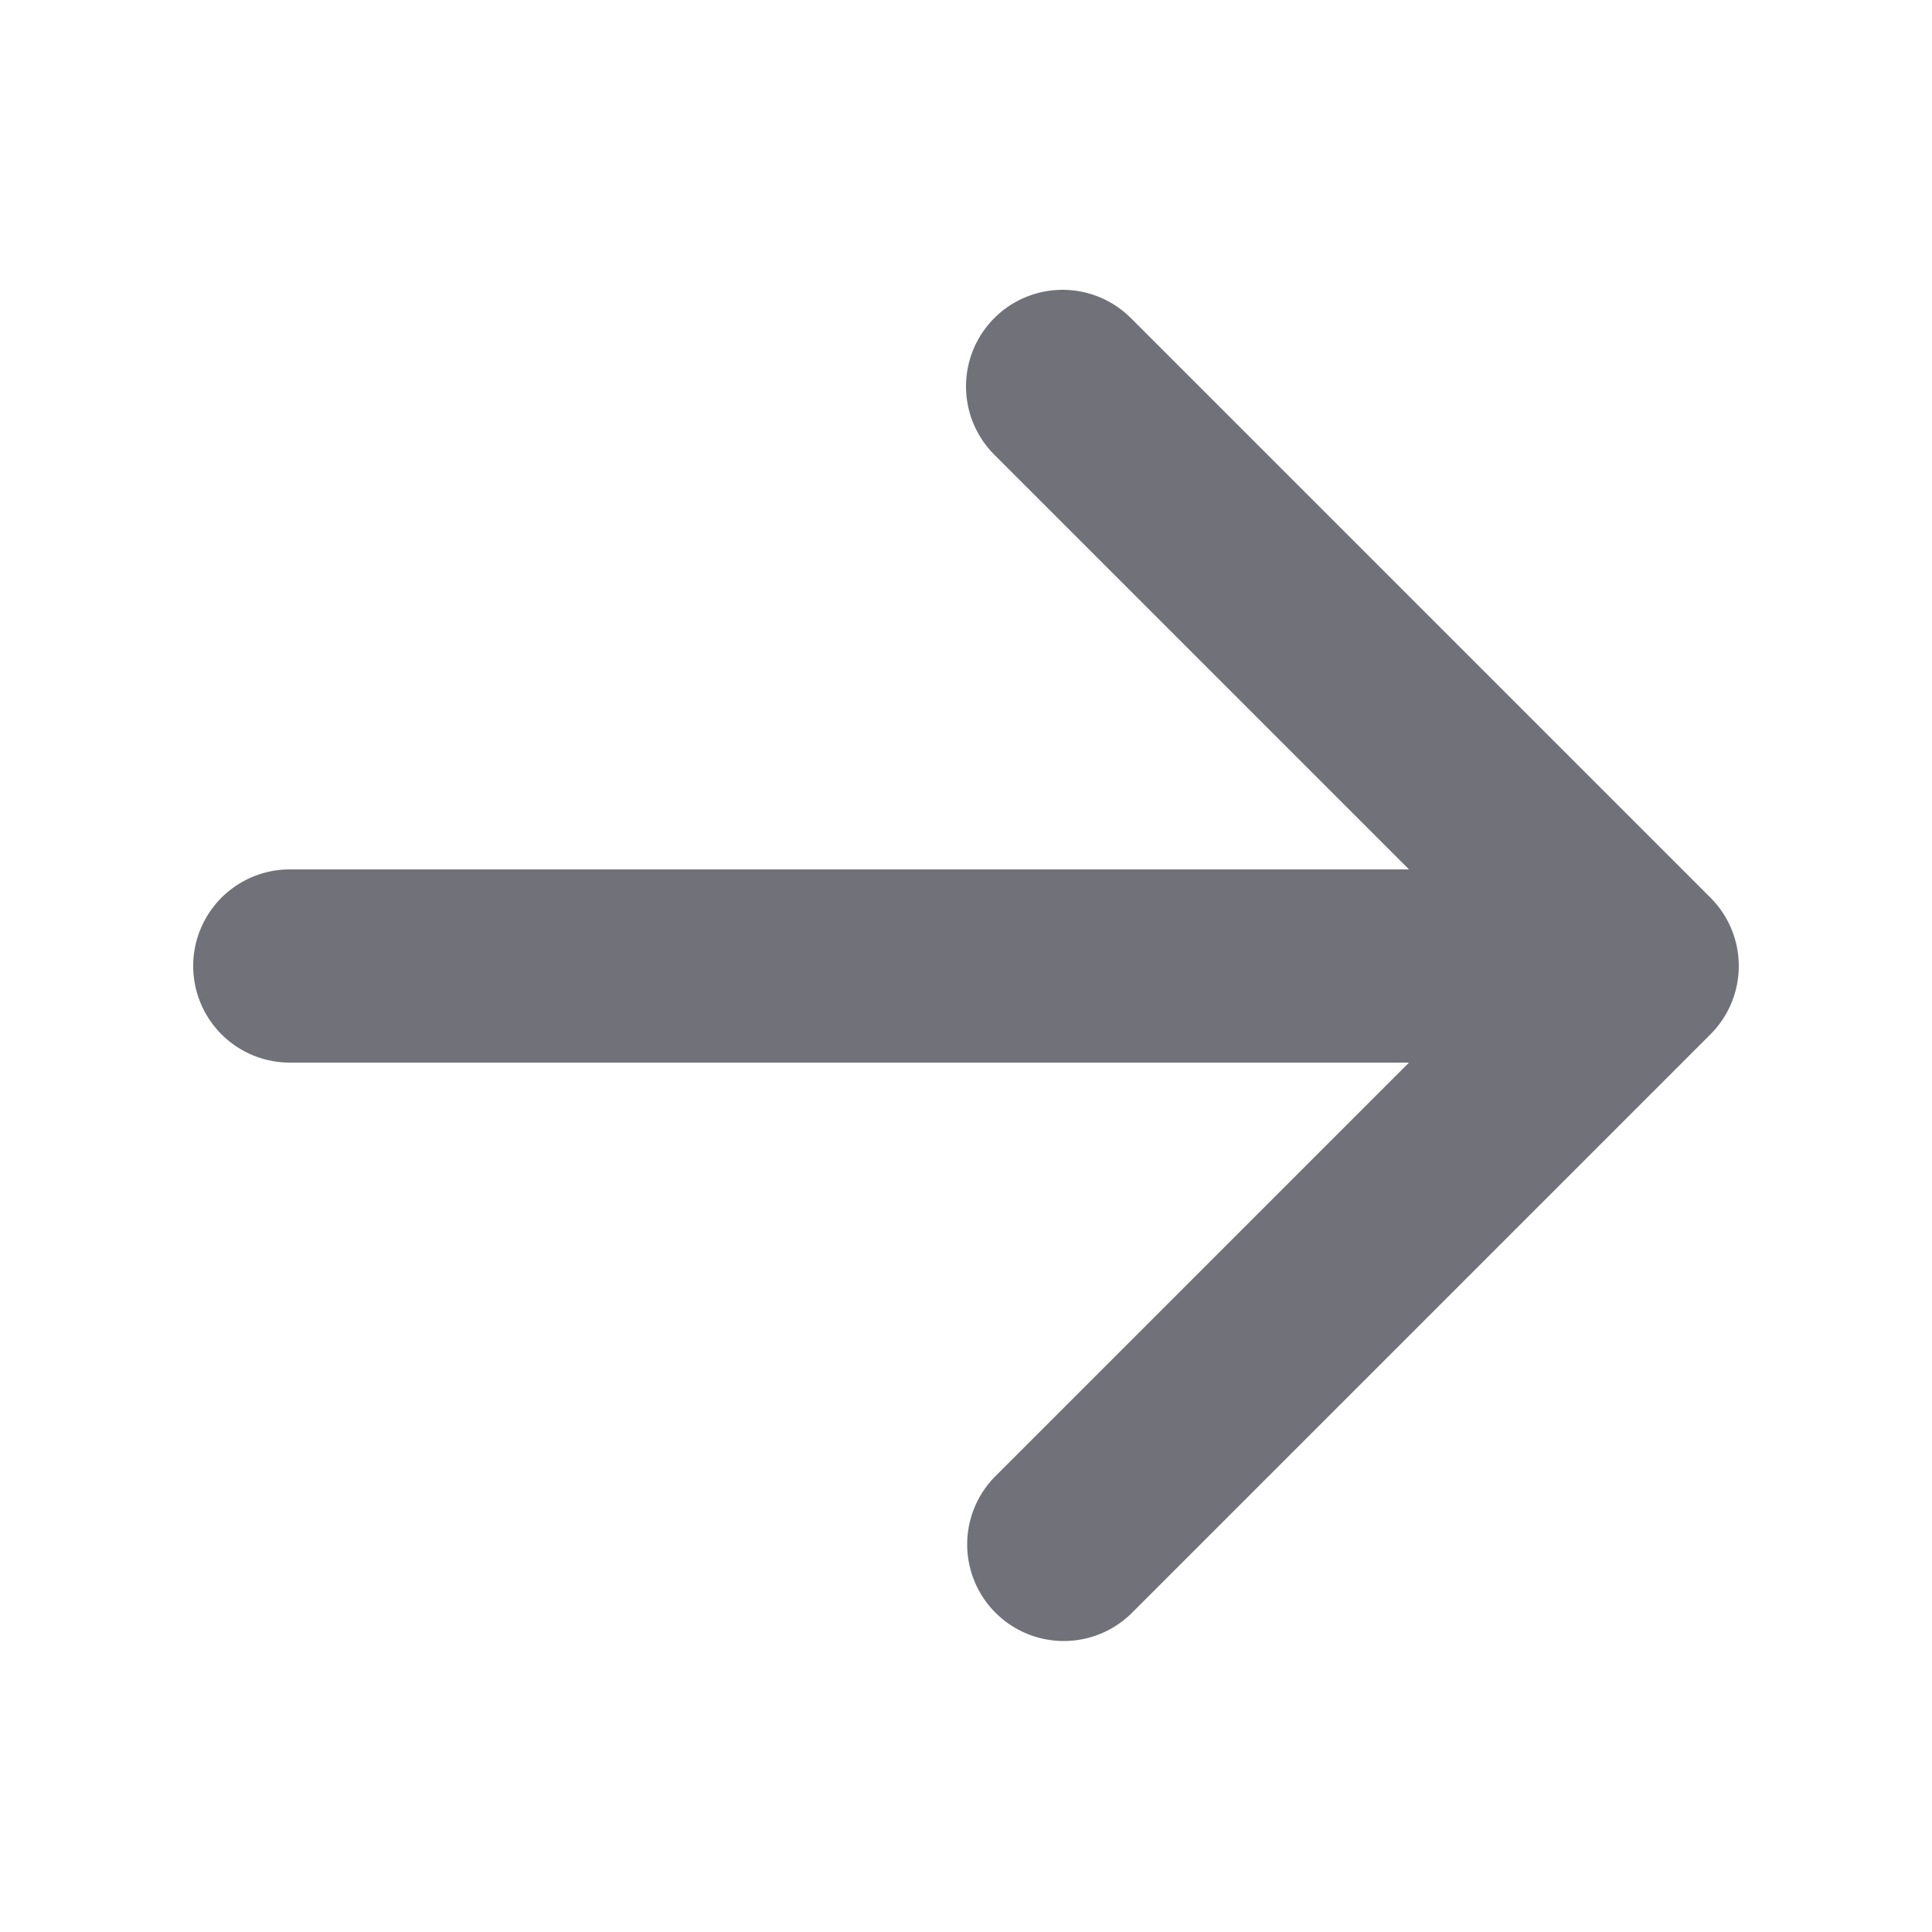 <svg xmlns="http://www.w3.org/2000/svg" class="h-5 w-5 text-gray-500" viewBox="0 0 20 20" fill="currentColor">
  <path fill-rule="evenodd" d="M10.293 3.293a1 1 0 011.414 0l6 6a1 1 0 010 1.414l-6 6a1 1 0 01-1.414-1.414L14.586 11H3a1 1 0 110-2h11.586l-4.293-4.293a1 1 0 010-1.414z" clip-rule="evenodd" fill="#71717A"/>
</svg>